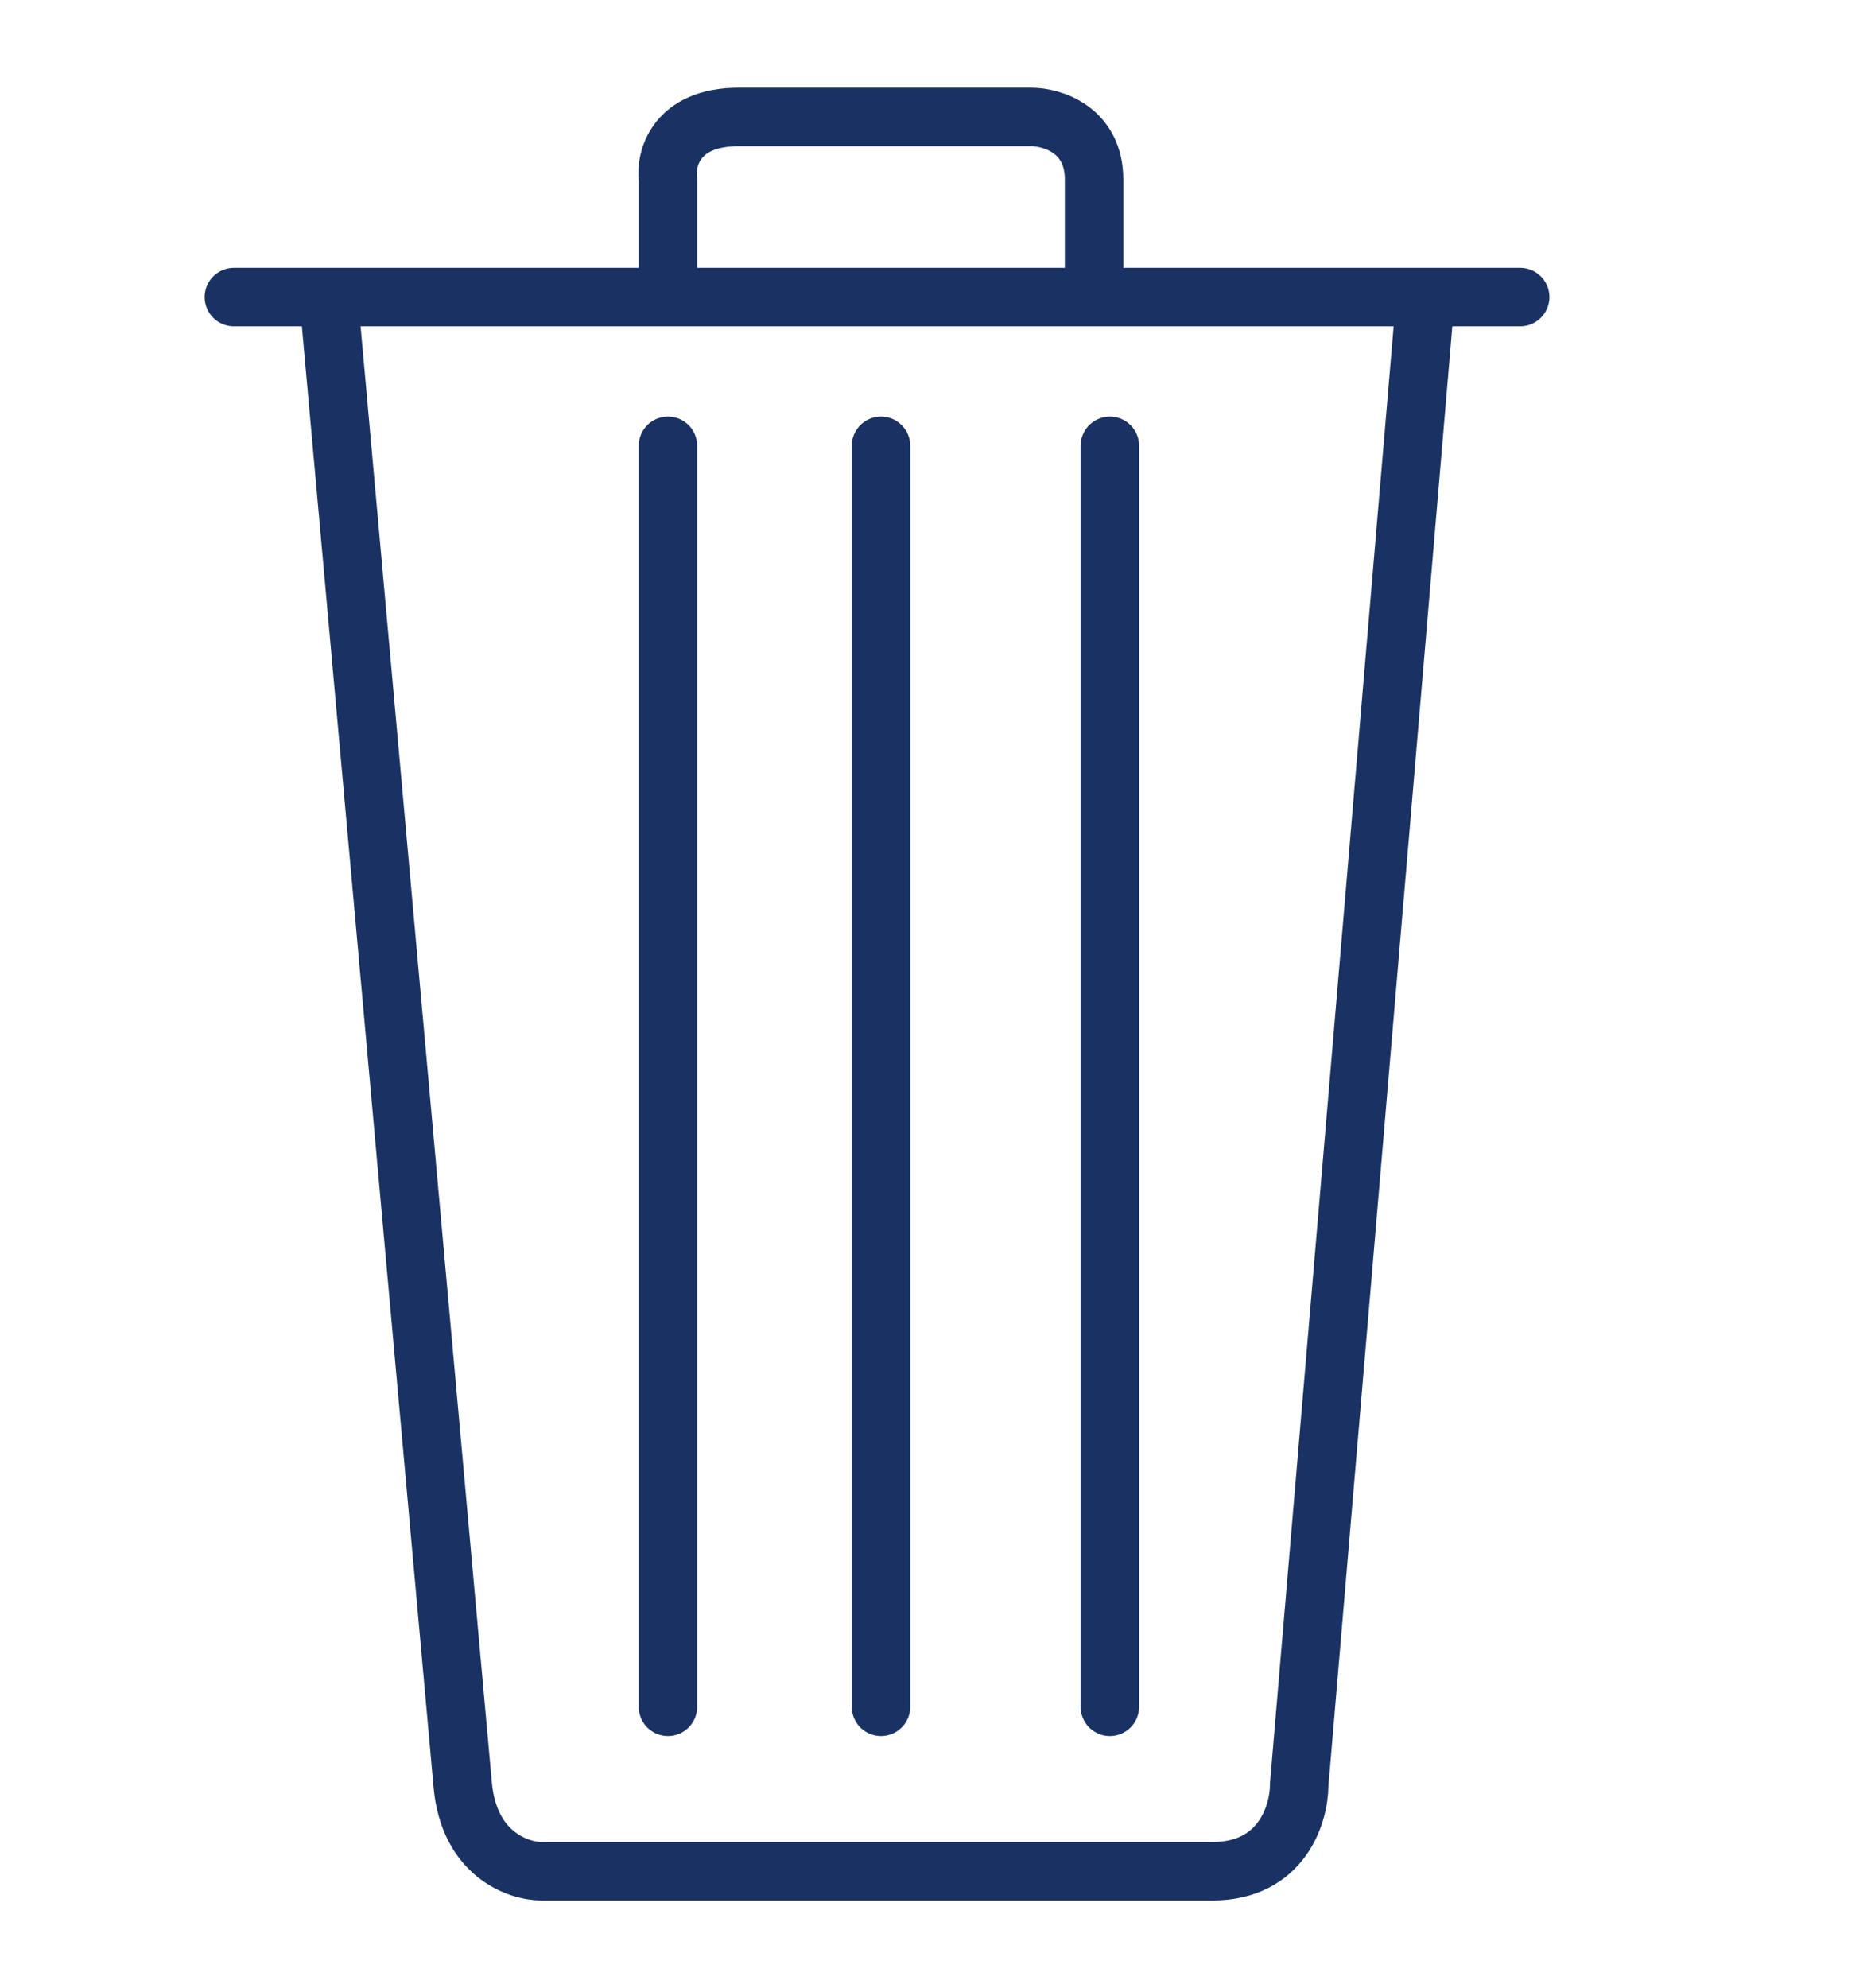 <svg width="16" height="17" viewBox="0 0 16 17" fill="none" xmlns="http://www.w3.org/2000/svg">
<path d="M2 2.54H2.81M13 2.54H12.19M12.19 2.54L11.11 15.263C11.11 15.509 10.962 16 10.368 16C9.774 16 6.297 16 4.632 16C4.429 16 4.011 15.853 3.957 15.263C3.903 14.674 3.17 6.536 2.81 2.54M12.19 2.54H9.356M2.81 2.54H5.712M5.712 3.812V14.594M7.534 3.812V14.594M9.491 3.812V14.594M5.712 2.54V1.536C5.689 1.357 5.779 1 6.319 1C6.859 1 8.209 1 8.816 1C8.996 1 9.356 1.107 9.356 1.536C9.356 1.964 9.356 2.384 9.356 2.54M5.712 2.54H9.356" stroke="#1A3263" stroke-width="0.5" stroke-linecap="round" stroke-linejoin="round"/>
</svg>
